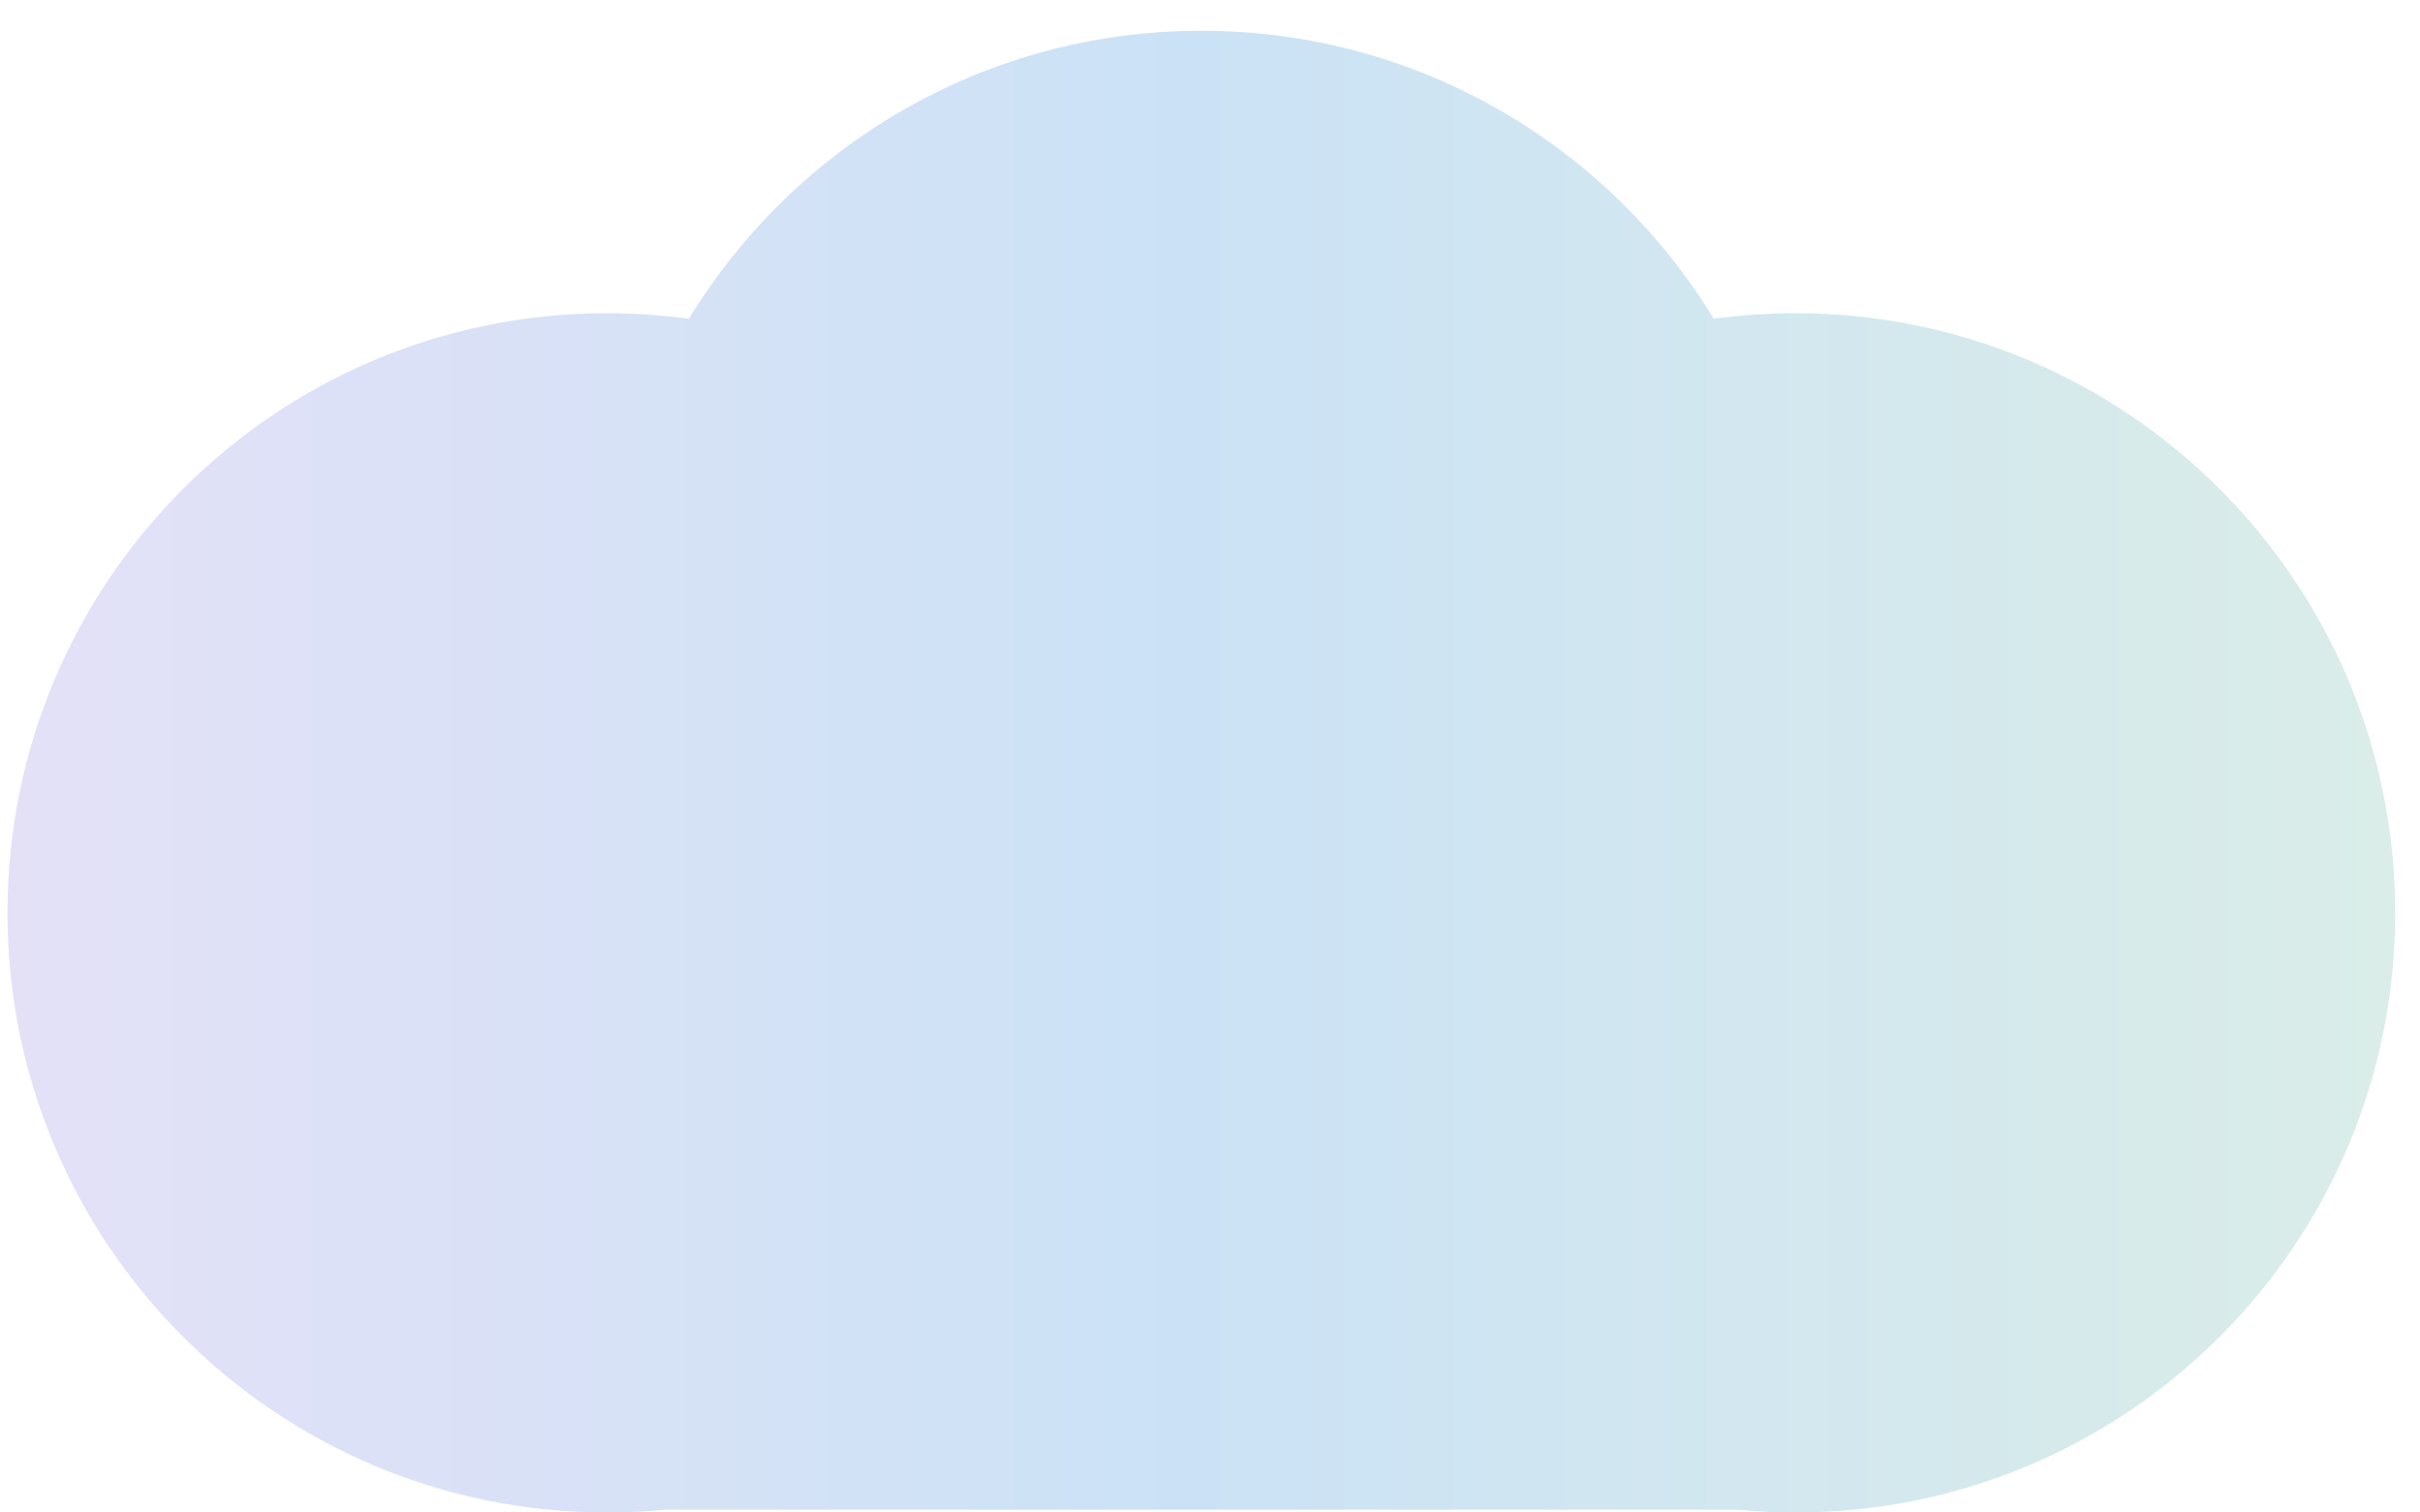 <svg width="48" height="30" viewBox="0 0 48 30" fill="none" xmlns="http://www.w3.org/2000/svg">
<path fill-rule="evenodd" clip-rule="evenodd" d="M12.042 6.213C12.592 6.213 13.134 6.251 13.664 6.324C15.752 2.897 19.523 0.61 23.828 0.61C28.134 0.61 31.904 2.897 33.992 6.324C34.523 6.251 35.064 6.213 35.614 6.213C42.183 6.213 47.508 11.538 47.508 18.107C47.508 24.675 42.183 30 35.614 30C35.226 30 34.841 29.981 34.462 29.945H13.194C12.815 29.981 12.431 30 12.042 30C5.473 30 0.148 24.675 0.148 18.107C0.148 11.538 5.473 6.213 12.042 6.213Z" fill="url(#paint0_linear_92_3856)"/>
<defs>
<linearGradient id="paint0_linear_92_3856" x1="0.148" y1="15.305" x2="47.508" y2="15.305" gradientUnits="userSpaceOnUse">
<stop stop-color="#E4E1F7"/>
<stop offset="0.49" stop-color="#CBE2F6"/>
<stop offset="1" stop-color="#DAEDE8"/>
</linearGradient>
</defs>
</svg>
